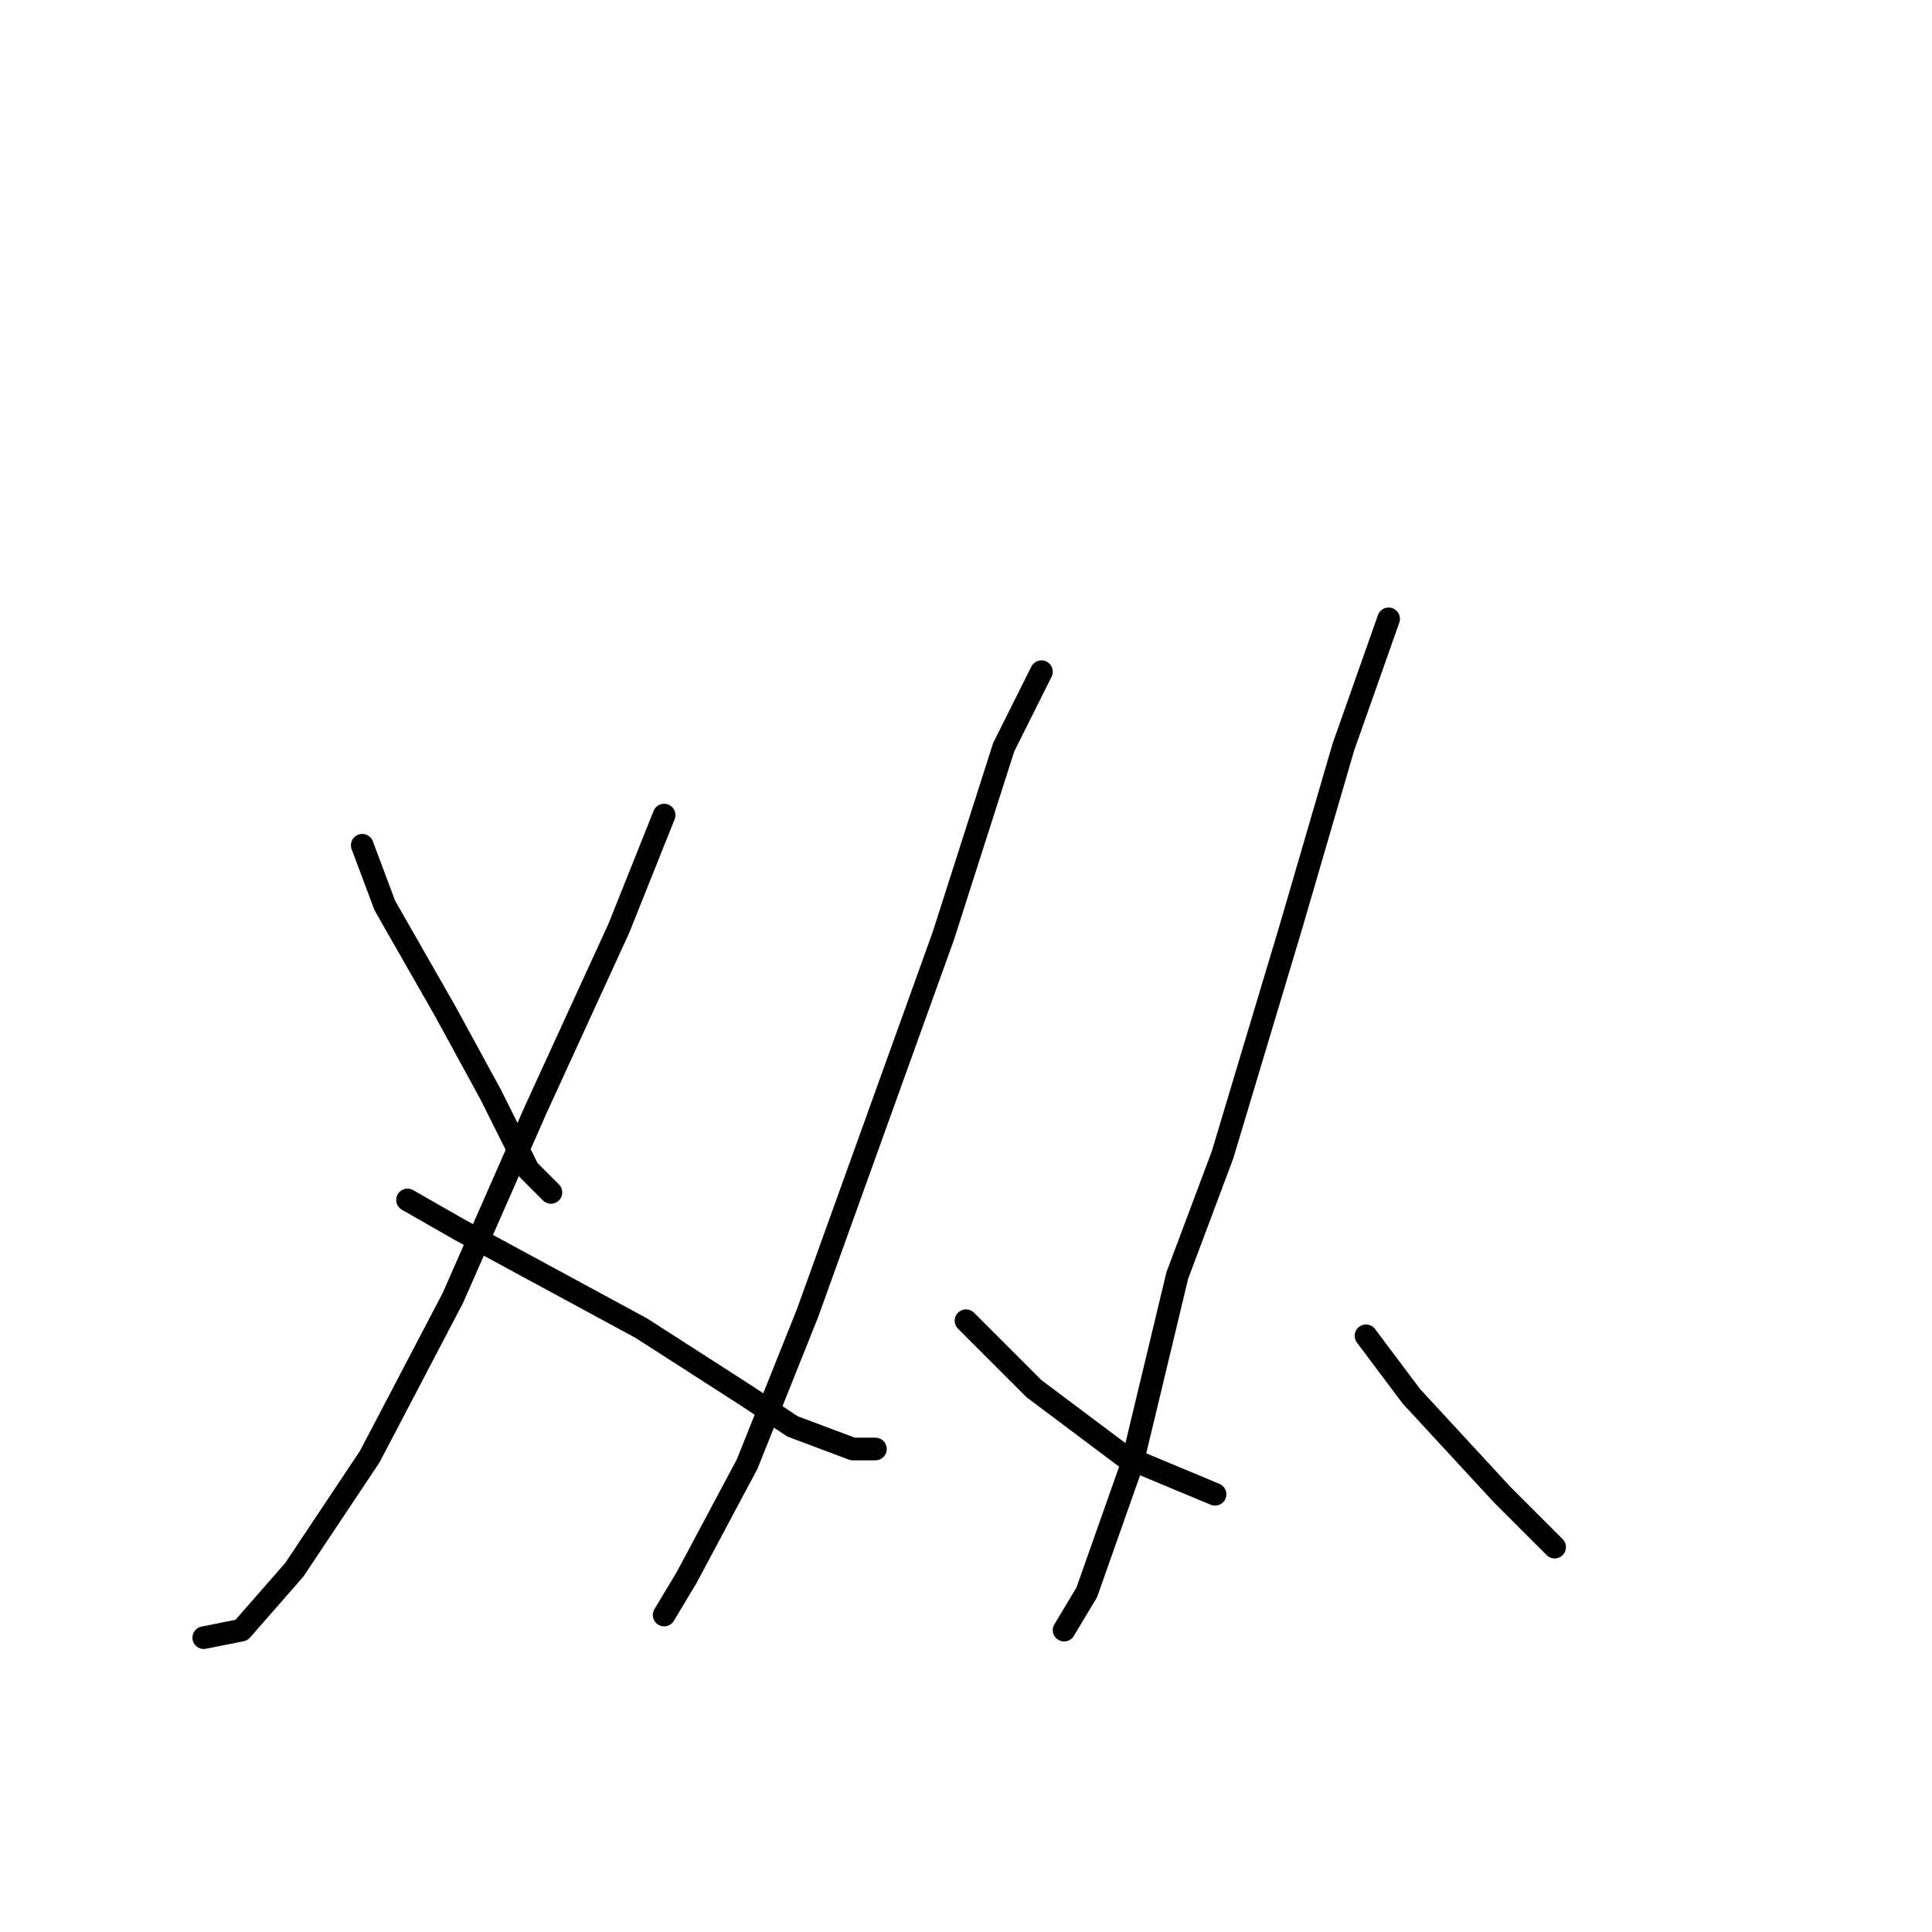 <?xml version="1.0" standalone="no"?>
    <svg width="256" height="256" xmlns="http://www.w3.org/2000/svg" version="1.1">
    <polyline stroke="black" stroke-width="3" stroke-linecap="round" fill="transparent" stroke-linejoin="round" points="48 112 51 120 59 134 65 145 70 155 73 158 73 158 " />
        <polyline stroke="black" stroke-width="3" stroke-linecap="round" fill="transparent" stroke-linejoin="round" points="88 108 82 123 71 147 60 172 49 193 39 208 32 216 27 217 27 217 " />
        <polyline stroke="black" stroke-width="3" stroke-linecap="round" fill="transparent" stroke-linejoin="round" points="54 159 61 163 85 176 99 185 105 189 113 192 116 192 116 192 " />
        <polyline stroke="black" stroke-width="3" stroke-linecap="round" fill="transparent" stroke-linejoin="round" points="138 89 133 99 125 124 116 149 107 174 99 194 91 209 88 214 88 214 " />
        <polyline stroke="black" stroke-width="3" stroke-linecap="round" fill="transparent" stroke-linejoin="round" points="128 175 137 184 149 193 161 198 161 198 " />
        <polyline stroke="black" stroke-width="3" stroke-linecap="round" fill="transparent" stroke-linejoin="round" points="184 82 178 99 171 123 162 153 156 169 150 194 144 211 141 216 141 216 " />
        <polyline stroke="black" stroke-width="3" stroke-linecap="round" fill="transparent" stroke-linejoin="round" points="181 177 187 185 199 198 206 205 206 205 " />
        </svg>